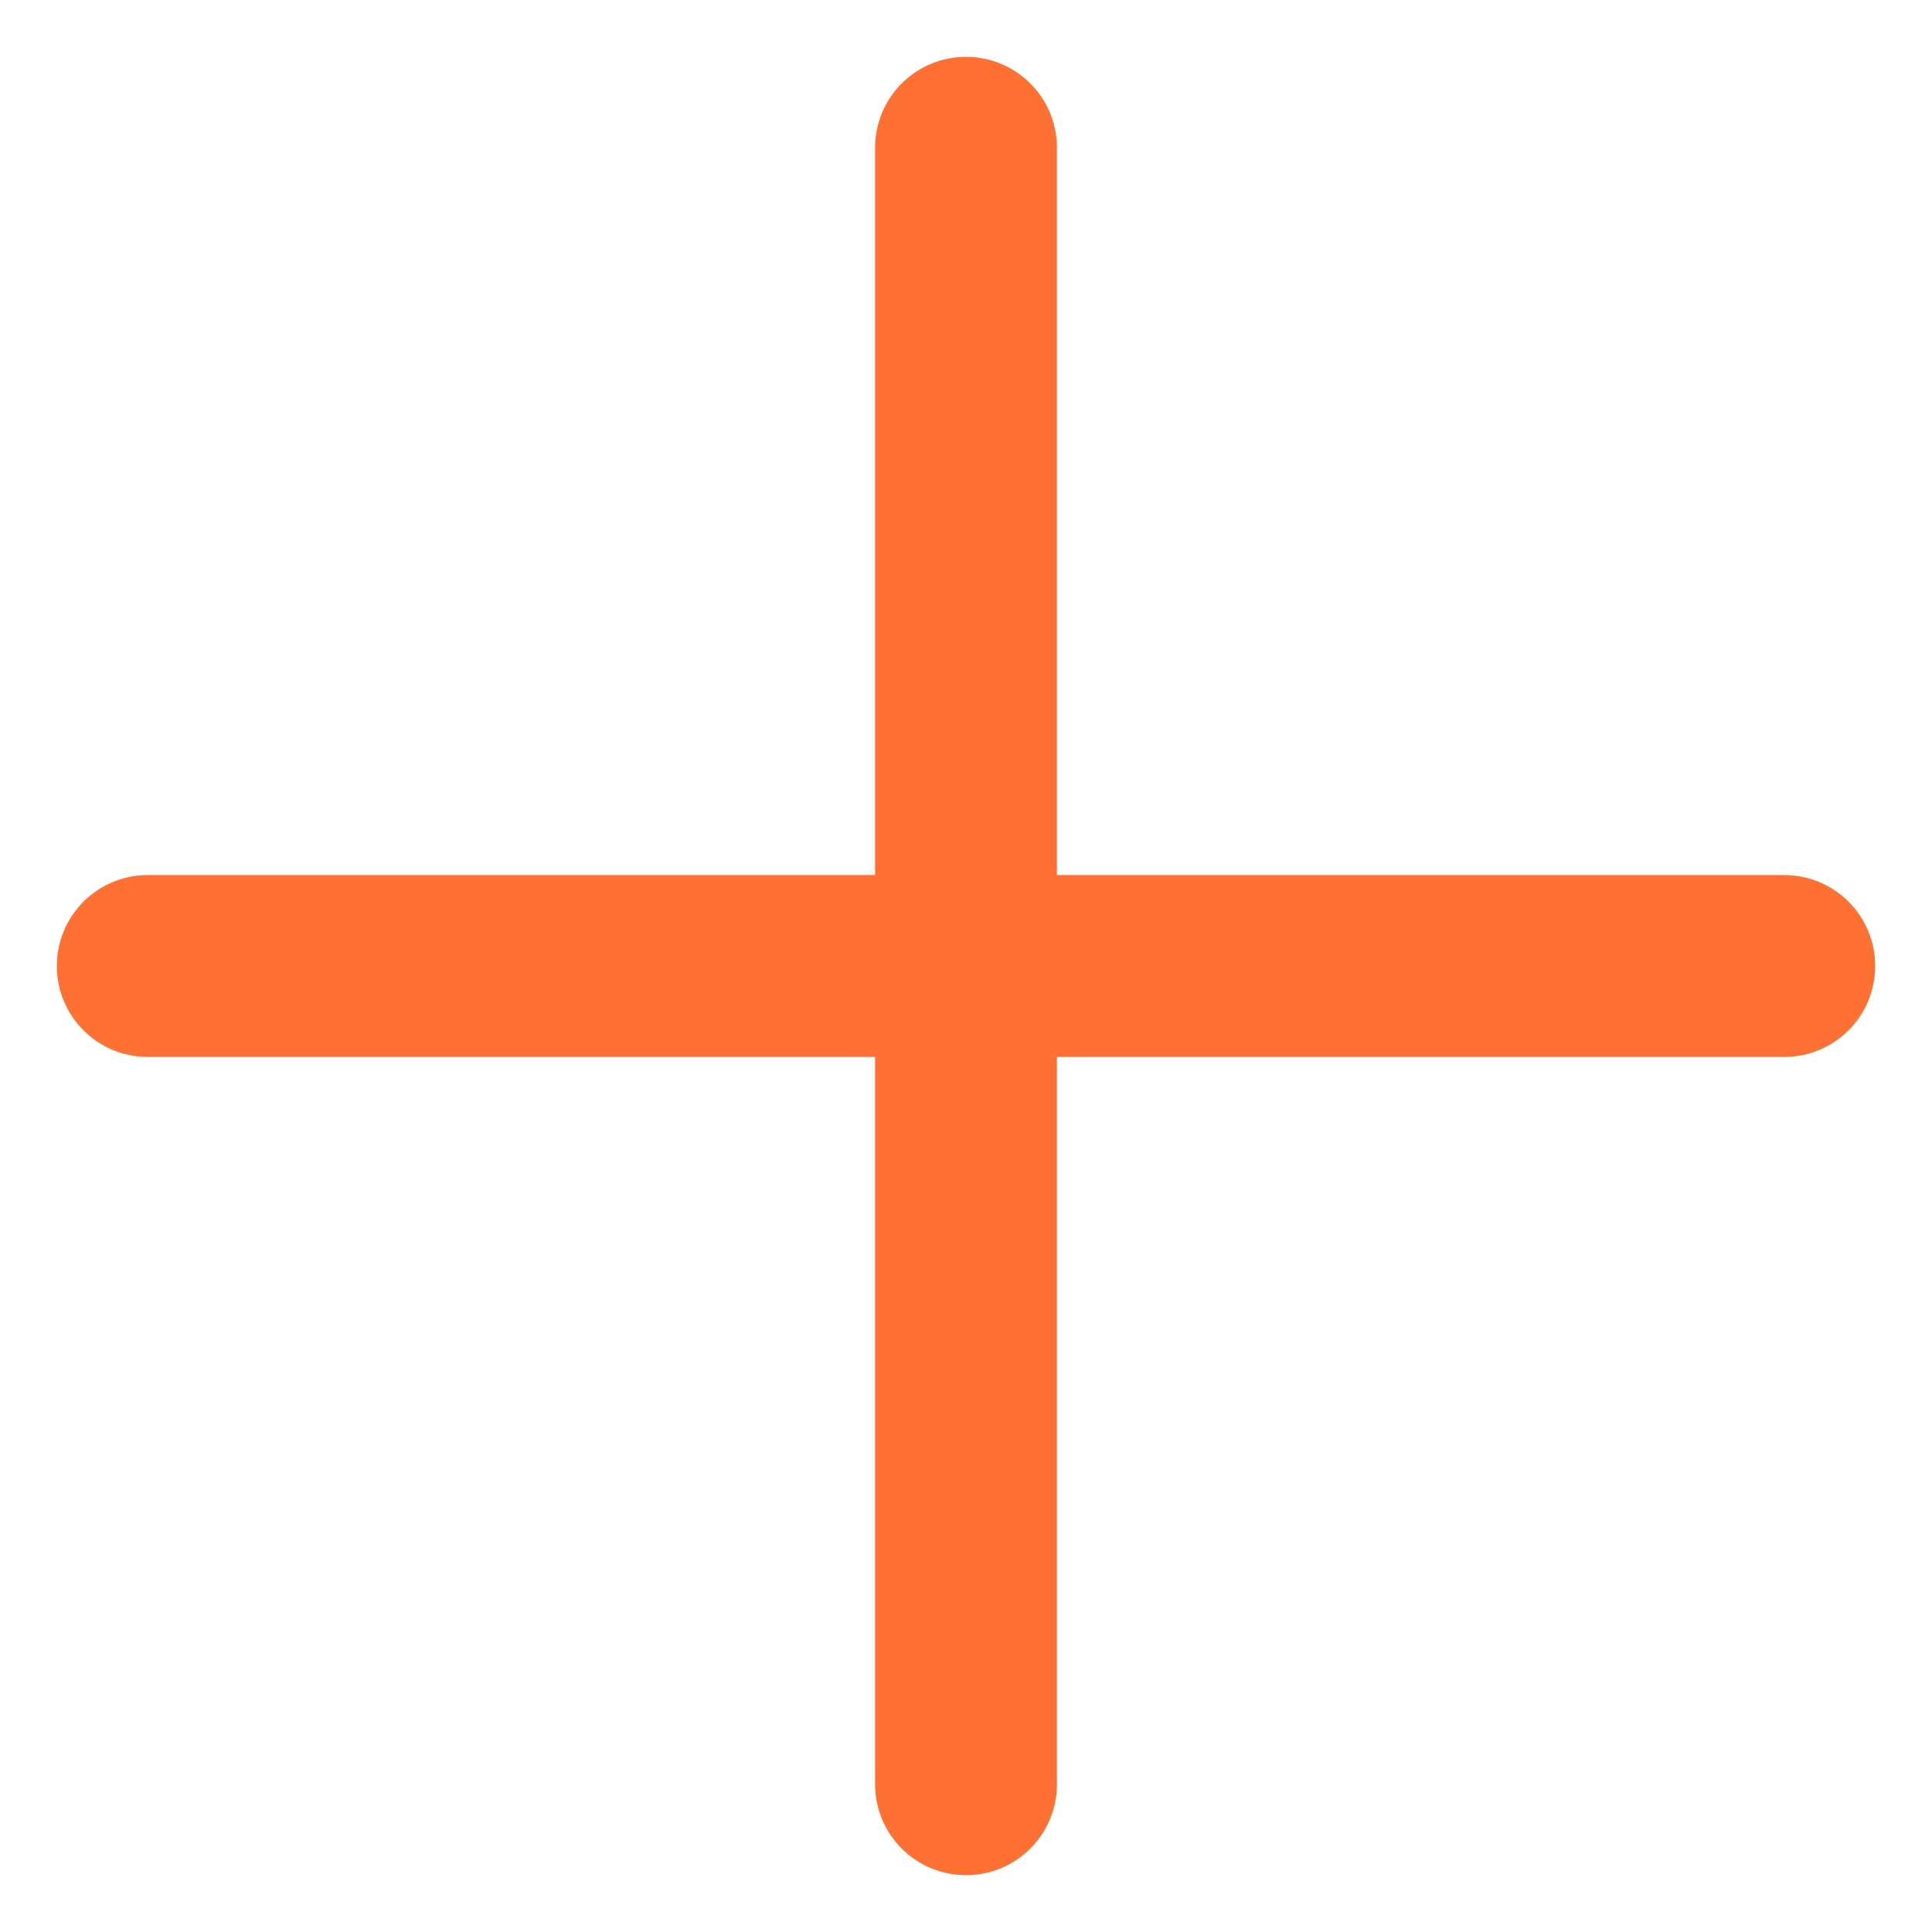 <svg width="17" height="17" viewBox="0 0 17 17" fill="none" xmlns="http://www.w3.org/2000/svg">
<g clip-path="url(#clip0_187_9831)">
<path d="M15.7 7.7H9.3V1.3C9.3 0.858 8.942 0.5 8.5 0.5C8.058 0.5 7.7 0.858 7.7 1.3V7.7H1.3C0.858 7.7 0.5 8.058 0.5 8.5C0.5 8.942 0.858 9.3 1.3 9.3H7.7V15.7C7.7 16.142 8.058 16.5 8.5 16.5C8.942 16.5 9.3 16.142 9.3 15.7V9.3H15.7C16.142 9.3 16.5 8.942 16.5 8.5C16.5 8.058 16.142 7.7 15.7 7.7Z" fill="#FF7132"/>
</g>
<defs>
<clipPath id="clip0_187_9831">
<rect width="16" height="16" fill="white" transform="translate(0.5 0.5)"/>
</clipPath>
</defs>
</svg>
